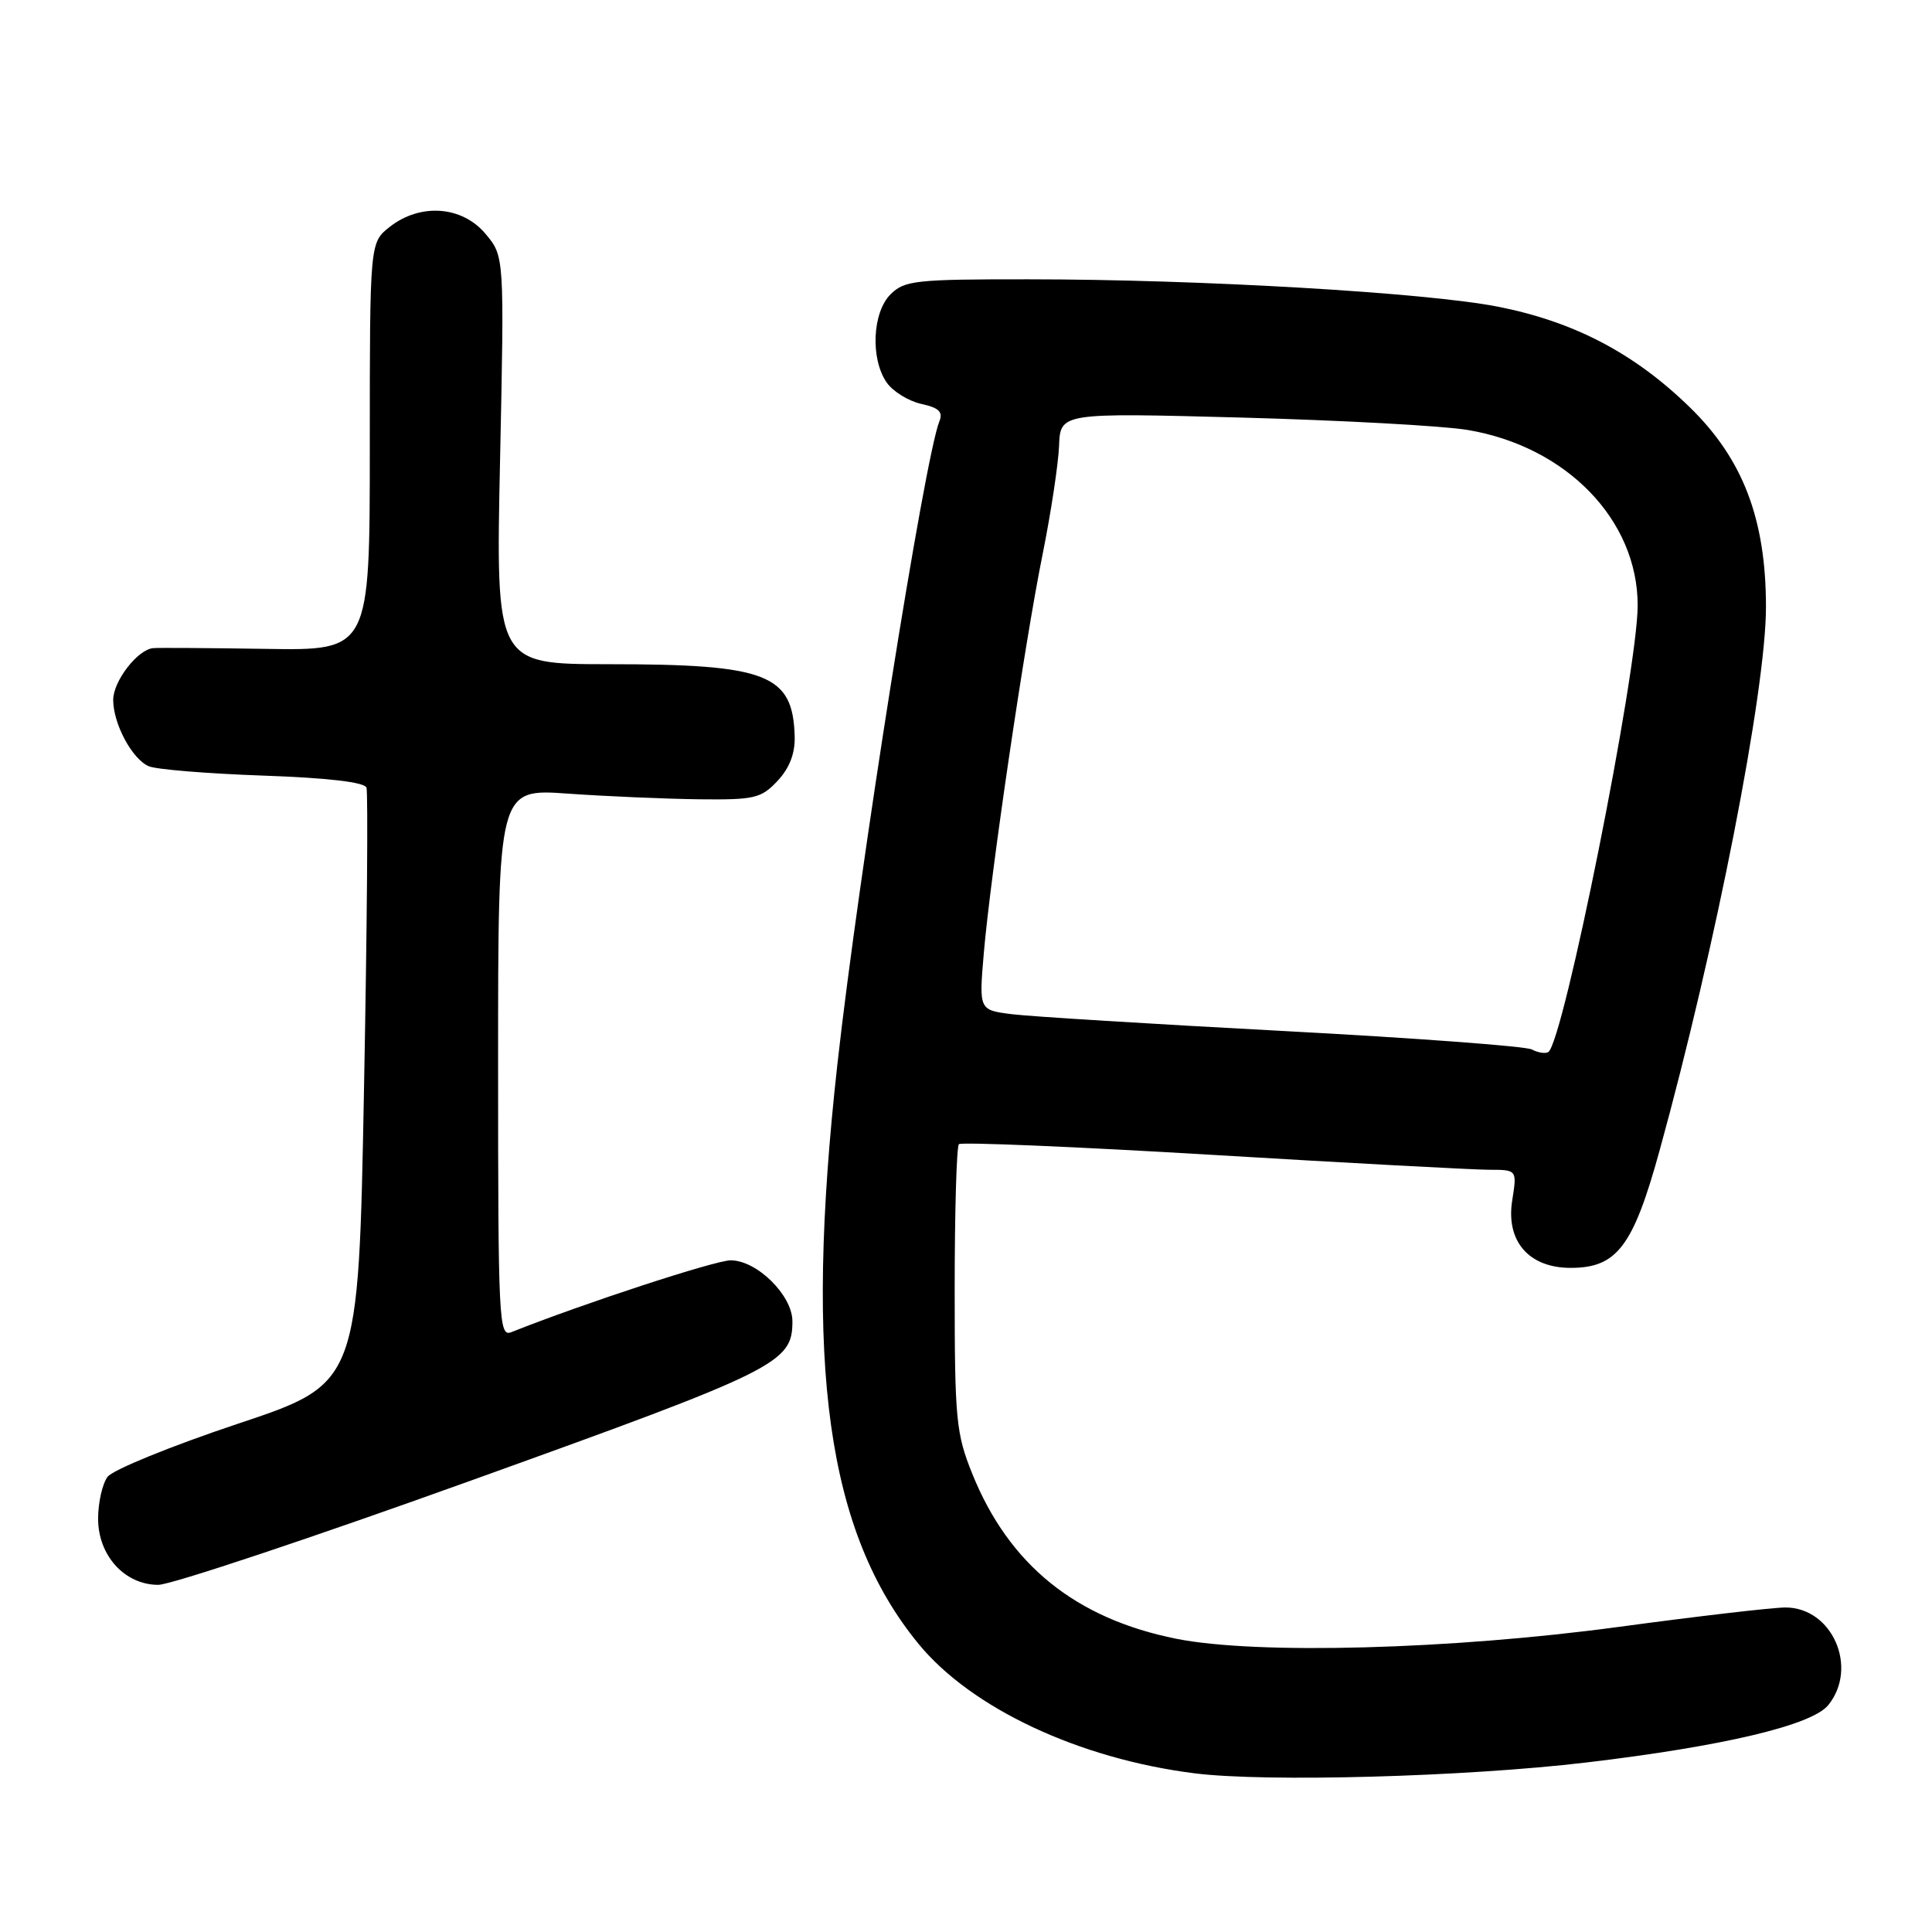 <?xml version="1.0" encoding="UTF-8" standalone="no"?>
<!DOCTYPE svg PUBLIC "-//W3C//DTD SVG 1.1//EN" "http://www.w3.org/Graphics/SVG/1.1/DTD/svg11.dtd" >
<svg xmlns="http://www.w3.org/2000/svg" xmlns:xlink="http://www.w3.org/1999/xlink" version="1.1" viewBox="0 0 256 256">
 <g >
 <path fill="currentColor"
d=" M 210.19 233.54 C 228.38 231.38 240.09 228.60 242.25 225.94 C 246.28 220.97 242.79 213.00 236.58 213.00 C 234.88 213.00 224.95 214.16 214.50 215.57 C 192.33 218.57 166.53 219.27 155.89 217.15 C 142.53 214.48 133.70 207.35 128.83 195.28 C 126.68 189.94 126.50 188.07 126.50 170.83 C 126.50 160.57 126.75 151.92 127.06 151.61 C 127.36 151.31 142.44 151.94 160.56 153.02 C 178.67 154.11 195.19 154.99 197.26 155.00 C 201.02 155.00 201.02 155.00 200.38 159.04 C 199.51 164.46 202.57 168.00 208.12 168.00 C 214.25 168.00 216.40 165.16 219.89 152.50 C 227.37 125.38 234.00 91.50 234.00 80.43 C 234.00 68.78 230.95 60.81 223.87 53.93 C 216.54 46.80 208.58 42.63 198.50 40.64 C 189.00 38.77 158.97 37.01 136.25 37.01 C 121.33 37.00 119.84 37.16 118.00 39.00 C 115.58 41.42 115.32 47.58 117.50 50.70 C 118.33 51.88 120.38 53.14 122.07 53.52 C 124.42 54.03 124.98 54.58 124.47 55.84 C 122.51 60.69 113.77 115.74 110.96 141.00 C 106.51 181.02 109.59 203.03 121.70 217.81 C 128.69 226.34 142.95 233.04 158.26 234.97 C 167.73 236.17 194.18 235.44 210.19 233.54 Z  M 62.75 196.06 C 103.10 181.54 105.00 180.60 105.00 175.08 C 105.00 171.64 100.30 167.00 96.82 167.00 C 94.77 167.00 77.32 172.71 67.75 176.52 C 66.10 177.17 66.00 175.08 66.00 140.86 C 66.00 104.50 66.00 104.50 75.25 105.16 C 80.34 105.52 88.13 105.85 92.58 105.91 C 99.98 105.99 100.85 105.79 103.02 103.48 C 104.61 101.79 105.36 99.84 105.30 97.60 C 105.07 89.33 101.69 88.01 80.60 88.01 C 65.69 88.00 65.69 88.00 66.26 60.98 C 66.83 33.96 66.83 33.96 64.33 30.98 C 61.22 27.28 55.69 26.88 51.63 30.07 C 49.00 32.15 49.00 32.15 49.00 59.17 C 49.00 86.20 49.00 86.20 35.25 85.98 C 27.69 85.86 20.96 85.82 20.29 85.88 C 18.22 86.08 15.00 90.26 15.00 92.74 C 15.00 95.90 17.50 100.58 19.71 101.53 C 20.70 101.96 27.50 102.51 34.83 102.77 C 43.45 103.07 48.30 103.64 48.56 104.37 C 48.78 104.99 48.64 123.01 48.23 144.41 C 47.50 183.33 47.50 183.33 31.50 188.66 C 22.70 191.60 14.94 194.76 14.25 195.69 C 13.56 196.62 13.00 199.12 13.00 201.24 C 13.00 206.12 16.53 210.00 20.97 210.00 C 22.65 210.00 41.45 203.73 62.75 196.06 Z  M 202.98 139.06 C 202.17 138.63 187.32 137.53 170.00 136.61 C 152.68 135.69 136.52 134.69 134.11 134.39 C 129.72 133.84 129.72 133.84 130.35 126.40 C 131.23 116.04 135.72 85.49 138.14 73.50 C 139.25 68.00 140.23 61.52 140.33 59.10 C 140.50 54.69 140.50 54.69 164.50 55.33 C 177.70 55.69 191.18 56.42 194.46 56.97 C 207.56 59.16 217.00 68.89 217.00 80.21 C 217.00 88.96 207.15 138.17 205.15 139.41 C 204.77 139.64 203.79 139.49 202.98 139.06 Z "/>
</g>
</svg>